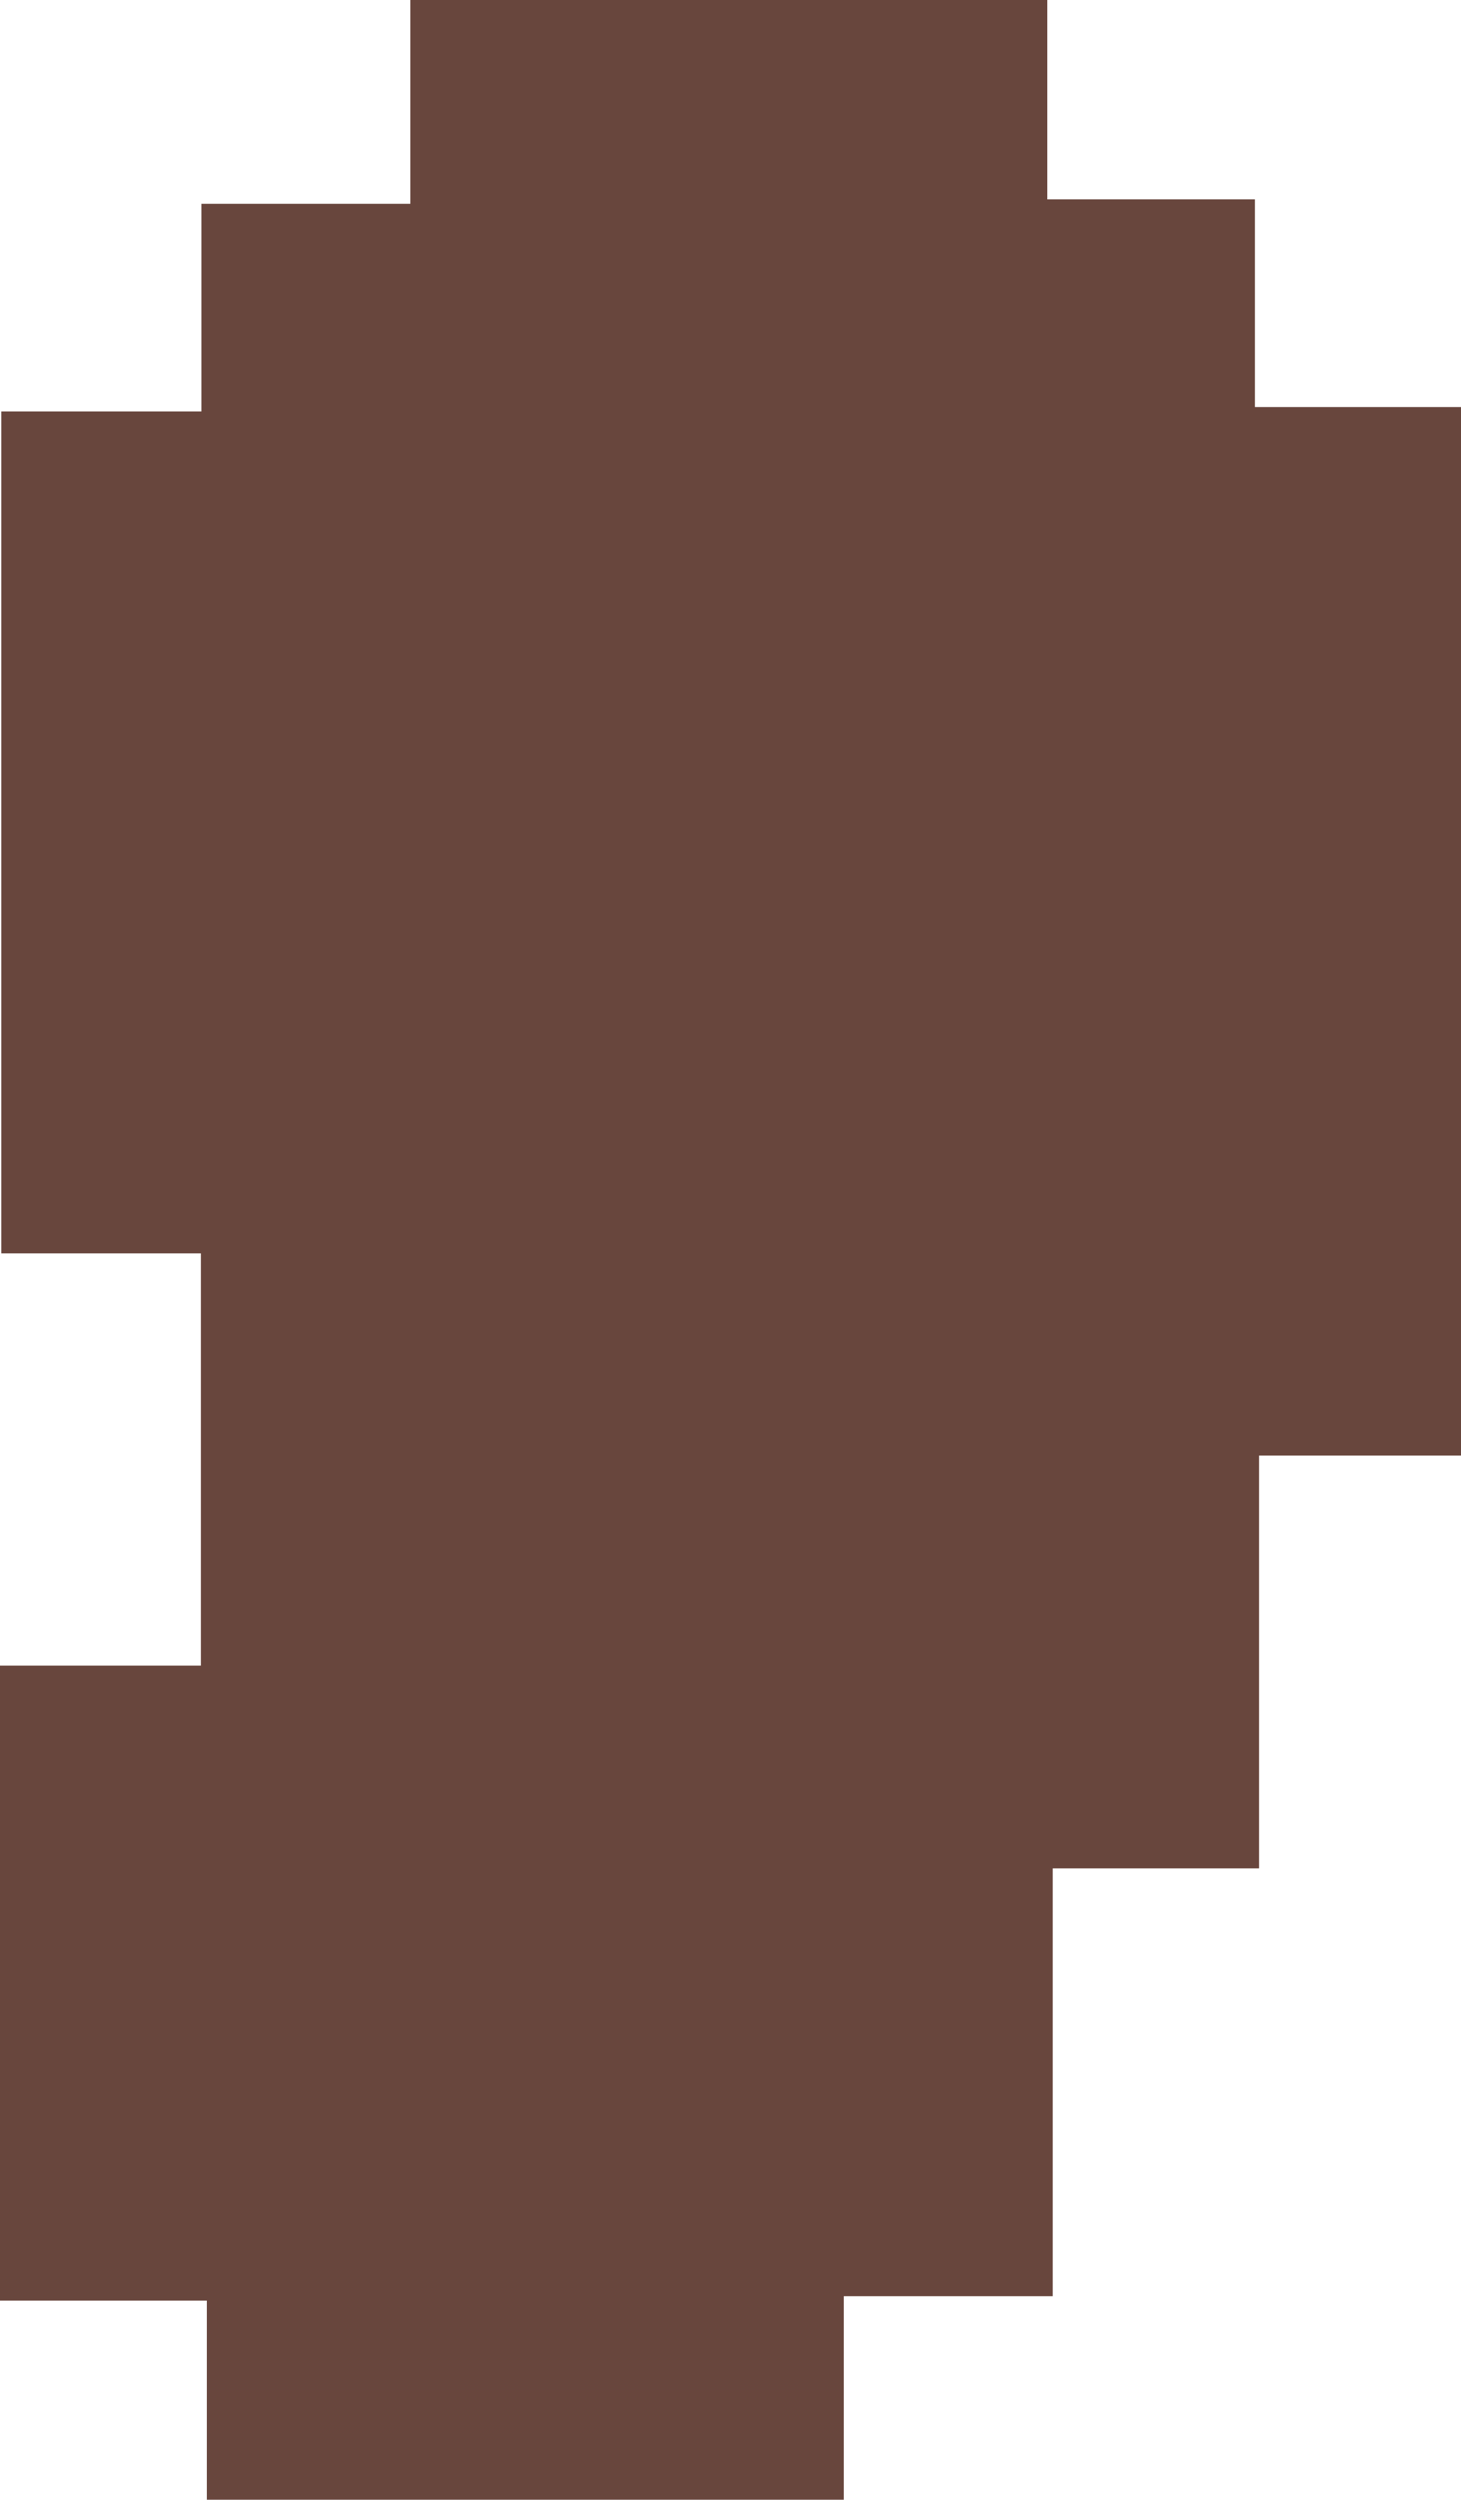 <svg id="Layer_1" data-name="Layer 1" xmlns="http://www.w3.org/2000/svg" viewBox="0 0 56.29 96.3"><path d="M147.59,182.7V158.24h7.74V142.36h-7.69V109.93h7.71v-8h8.05V94.08h24.54v7.68h8v8h8v40.39H196.1v15.9h-7.95v16.48H180.1v7.84H155.56V182.7Z" transform="translate(-147.59 -94.08)" fill="#68463d"/></svg>